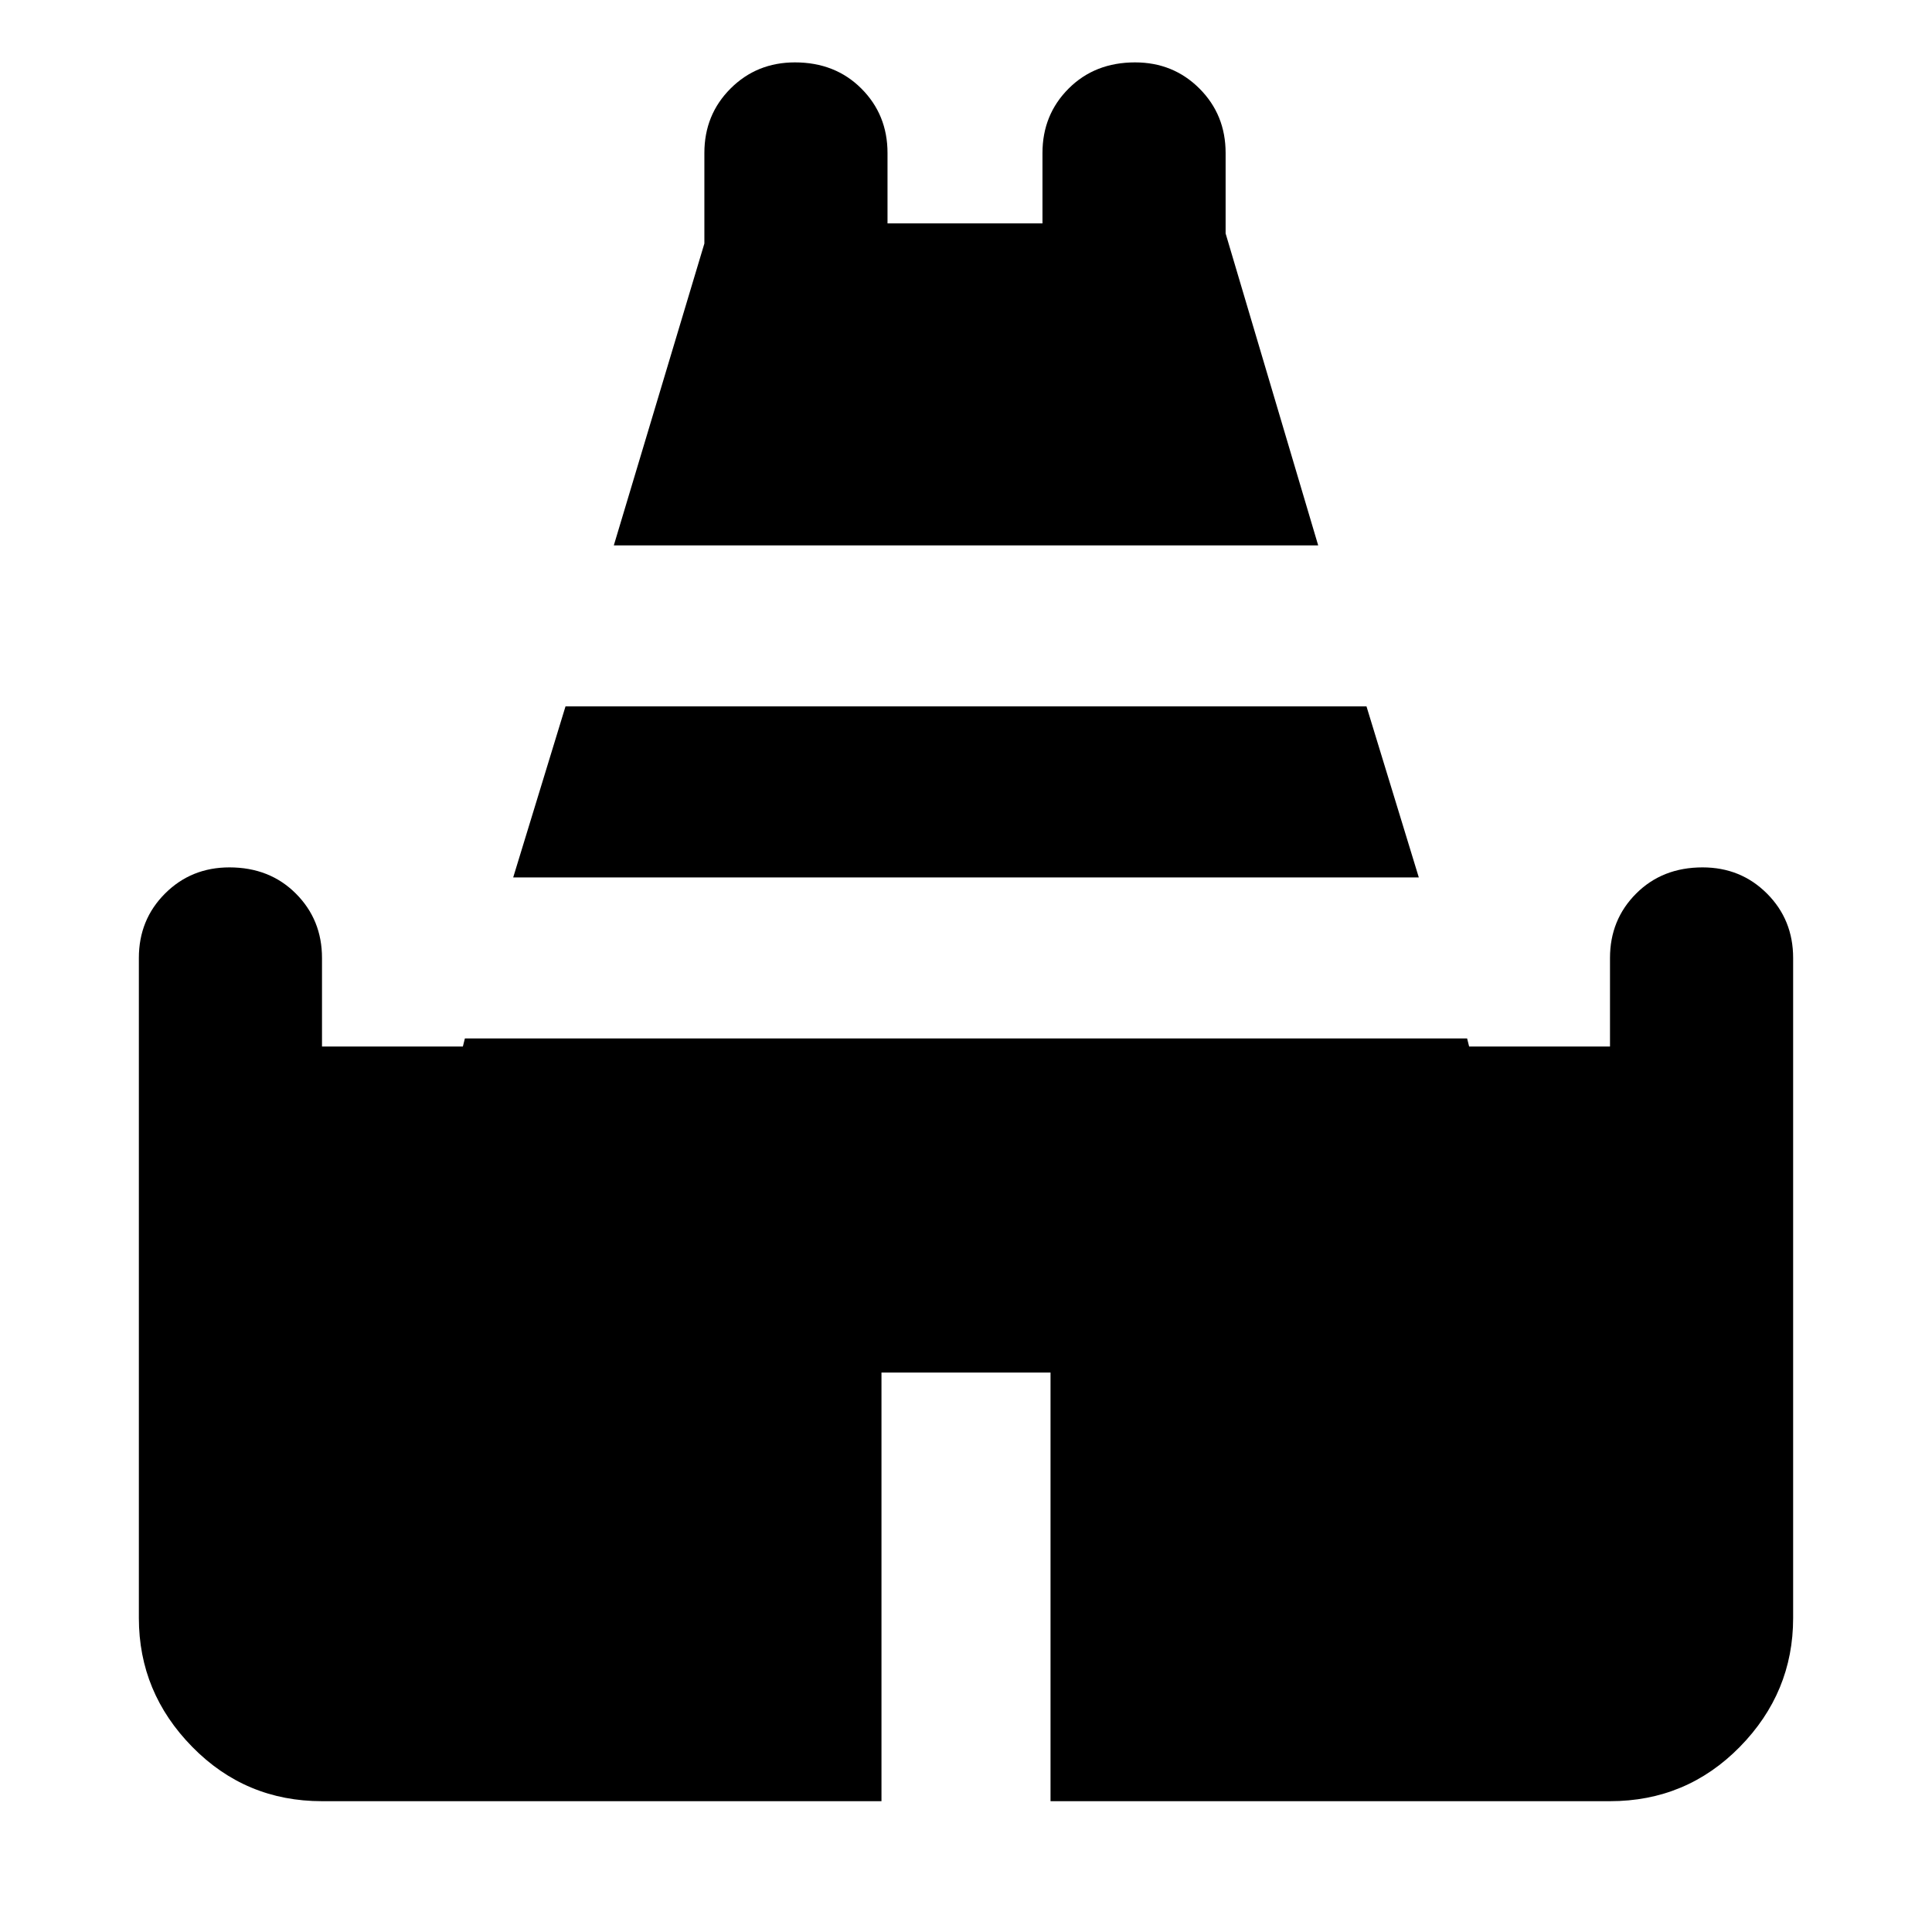<svg xmlns="http://www.w3.org/2000/svg" height="24" width="24"><path d="M7.625 6.775 8.75 3.025V1.9Q8.75 1.425 9.075 1.1Q9.4 0.775 9.875 0.775Q10.375 0.775 10.7 1.1Q11.025 1.425 11.025 1.9V2.775H12.95V1.9Q12.95 1.425 13.275 1.1Q13.6 0.775 14.1 0.775Q14.575 0.775 14.9 1.1Q15.225 1.425 15.225 1.9V2.9L16.375 6.775ZM4 22.375Q3.05 22.375 2.388 21.7Q1.725 21.025 1.725 20.1V11.9Q1.725 11.425 2.05 11.1Q2.375 10.775 2.85 10.775Q3.35 10.775 3.675 11.1Q4 11.425 4 11.9V13H5.75L5.775 12.9H18.225L18.25 13H20V11.9Q20 11.425 20.325 11.1Q20.65 10.775 21.15 10.775Q21.625 10.775 21.95 11.1Q22.275 11.425 22.275 11.9V20.1Q22.275 21.025 21.613 21.7Q20.95 22.375 20 22.375H13.05V17.05H10.95V22.375ZM6.375 10.9 7.025 8.775H16.975L17.625 10.9Z"/></svg>